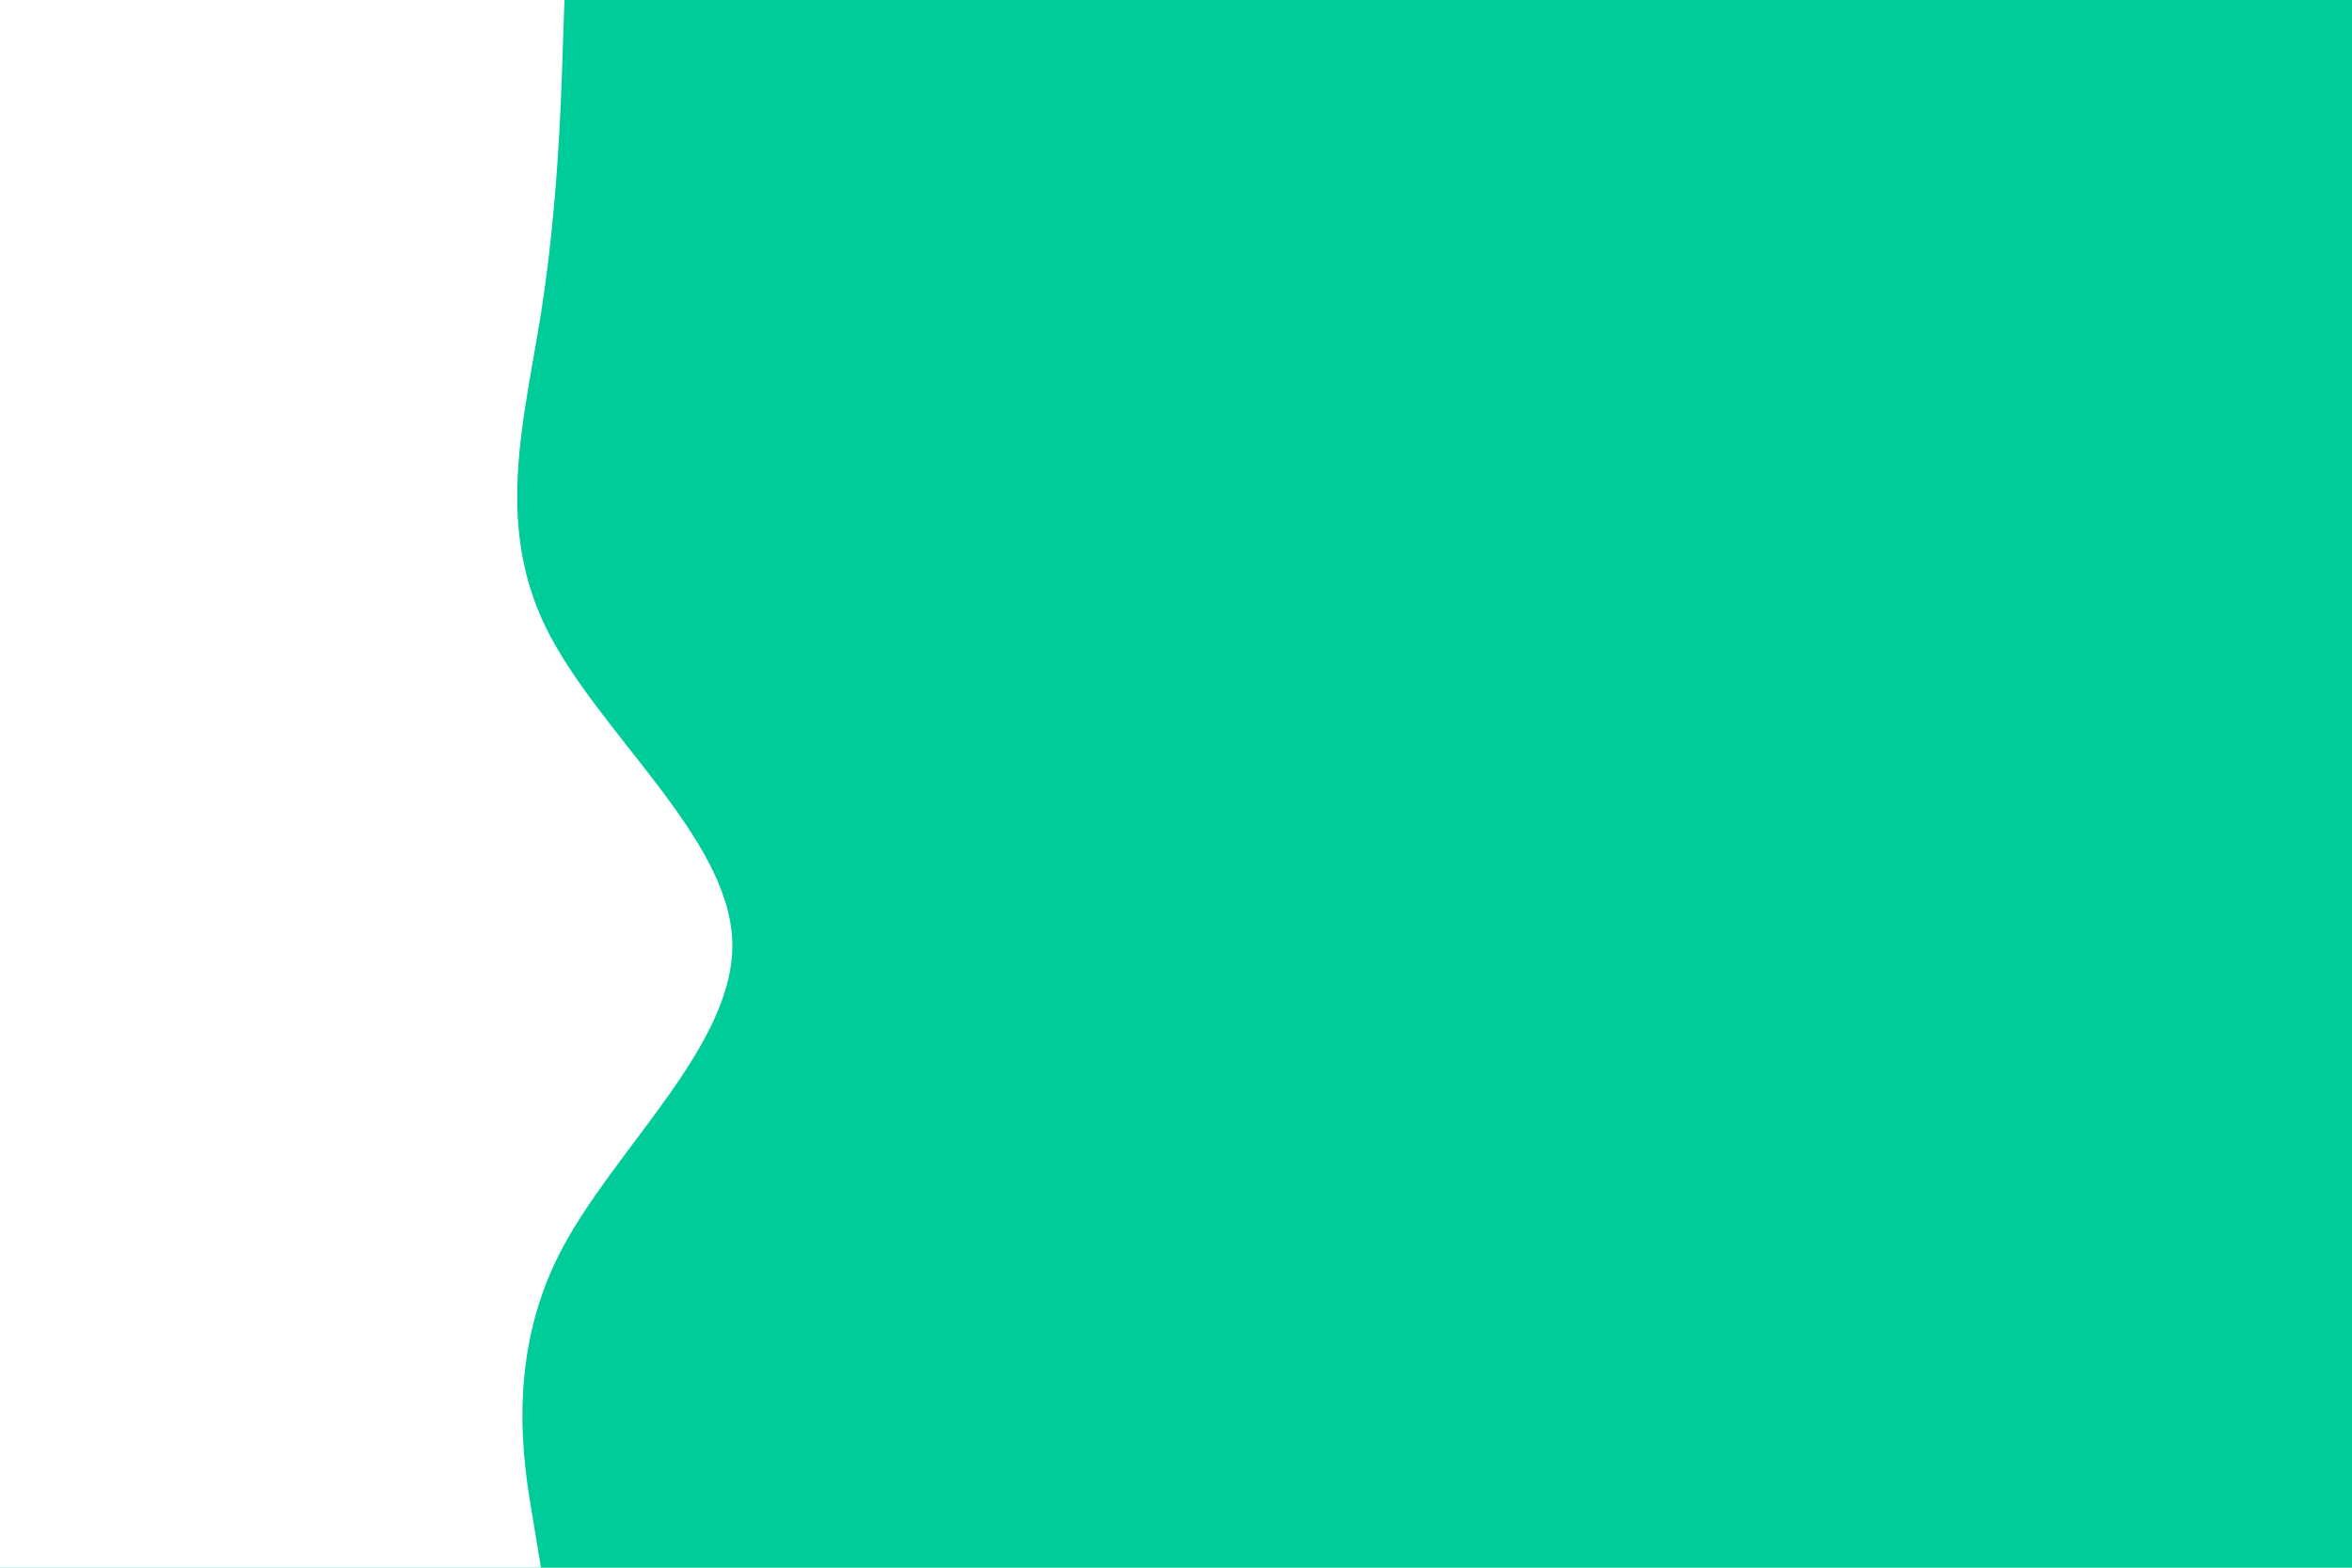 <svg id="visual" viewBox="0 0 900 600" width="900" height="600" xmlns="http://www.w3.org/2000/svg" xmlns:xlink="http://www.w3.org/1999/xlink" version="1.1"><rect x="0" y="0" width="900" height="600" fill="#00CC99"></rect><path d="M216 0L215.3 20C214.7 40 213.3 80 207 120C200.7 160 189.3 200 208.8 240C228.3 280 278.7 320 280.2 360C281.7 400 234.3 440 214 480C193.7 520 200.3 560 203.7 580L207 600L0 600L0 580C0 560 0 520 0 480C0 440 0 400 0 360C0 320 0 280 0 240C0 200 0 160 0 120C0 80 0 40 0 20L0 0Z" fill="#fff" stroke-linecap="round" stroke-linejoin="miter"></path></svg>